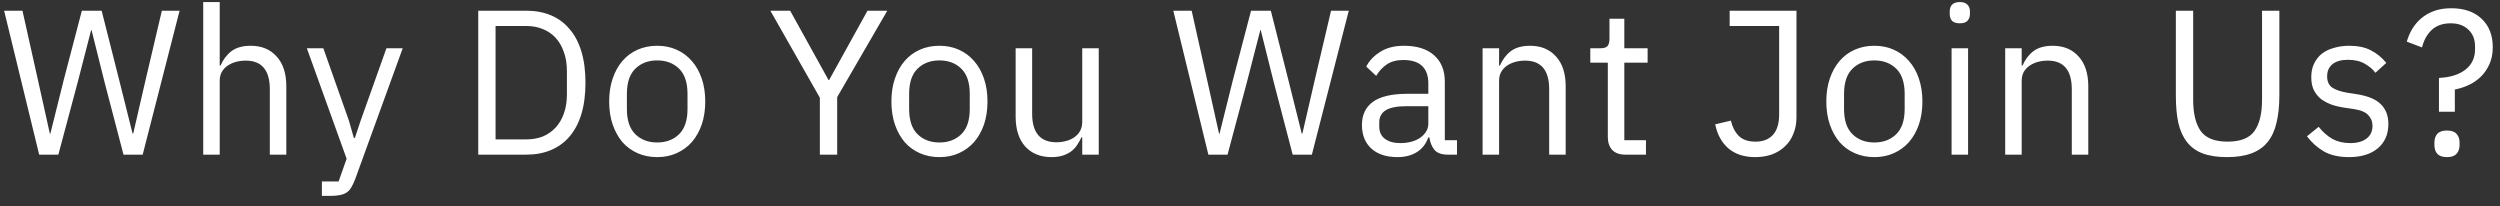 <svg width="194" height="16" viewBox="0 0 194 16" fill="none" xmlns="http://www.w3.org/2000/svg">
<rect x="0" y="0" width="194" height="16" fill="#333333" stroke="none"/>
<path d="M3.04 12L0.32 0.832H1.744L2.944 6.208L3.872 10.384H3.904L4.944 6.208L6.352 0.832H7.888L9.248 6.208L10.288 10.368H10.336L11.296 6.208L12.56 0.832H13.936L11.072 12H9.584L8.128 6.432L7.104 2.336H7.072L6.016 6.432L4.528 12H3.04ZM15.77 0.16H17.05V5.088H17.114C17.317 4.619 17.599 4.245 17.962 3.968C18.335 3.691 18.831 3.552 19.45 3.552C20.303 3.552 20.975 3.829 21.466 4.384C21.967 4.928 22.218 5.701 22.218 6.704V12H20.938V6.928C20.938 5.445 20.314 4.704 19.066 4.704C18.81 4.704 18.559 4.736 18.314 4.8C18.079 4.864 17.866 4.96 17.674 5.088C17.482 5.216 17.327 5.381 17.21 5.584C17.103 5.776 17.05 6.005 17.05 6.272V12H15.77V0.16ZM29.987 3.744H31.251L27.555 13.92C27.459 14.165 27.363 14.368 27.267 14.528C27.171 14.699 27.053 14.832 26.915 14.928C26.776 15.024 26.6 15.093 26.387 15.136C26.184 15.179 25.933 15.2 25.635 15.2H24.979V14.08H26.275L26.899 12.32L23.811 3.744H25.091L27.075 9.36L27.459 10.704H27.539L27.987 9.36L29.987 3.744ZM37.112 0.832H40.856C41.55 0.832 42.179 0.949 42.744 1.184C43.31 1.419 43.79 1.771 44.184 2.24C44.59 2.699 44.899 3.28 45.112 3.984C45.326 4.677 45.432 5.488 45.432 6.416C45.432 7.344 45.326 8.16 45.112 8.864C44.899 9.557 44.59 10.139 44.184 10.608C43.79 11.067 43.31 11.413 42.744 11.648C42.179 11.883 41.55 12 40.856 12H37.112V0.832ZM40.856 10.816C41.315 10.816 41.736 10.741 42.12 10.592C42.504 10.432 42.835 10.203 43.112 9.904C43.39 9.605 43.603 9.243 43.752 8.816C43.912 8.379 43.992 7.883 43.992 7.328V5.504C43.992 4.949 43.912 4.459 43.752 4.032C43.603 3.595 43.39 3.227 43.112 2.928C42.835 2.629 42.504 2.405 42.12 2.256C41.736 2.096 41.315 2.016 40.856 2.016H38.456V10.816H40.856ZM50.999 12.192C50.444 12.192 49.937 12.091 49.479 11.888C49.02 11.685 48.625 11.397 48.295 11.024C47.975 10.64 47.724 10.187 47.543 9.664C47.361 9.131 47.271 8.533 47.271 7.872C47.271 7.221 47.361 6.629 47.543 6.096C47.724 5.563 47.975 5.109 48.295 4.736C48.625 4.352 49.02 4.059 49.479 3.856C49.937 3.653 50.444 3.552 50.999 3.552C51.553 3.552 52.055 3.653 52.503 3.856C52.961 4.059 53.356 4.352 53.687 4.736C54.017 5.109 54.273 5.563 54.455 6.096C54.636 6.629 54.727 7.221 54.727 7.872C54.727 8.533 54.636 9.131 54.455 9.664C54.273 10.187 54.017 10.64 53.687 11.024C53.356 11.397 52.961 11.685 52.503 11.888C52.055 12.091 51.553 12.192 50.999 12.192ZM50.999 11.056C51.692 11.056 52.257 10.843 52.695 10.416C53.132 9.989 53.351 9.339 53.351 8.464V7.28C53.351 6.405 53.132 5.755 52.695 5.328C52.257 4.901 51.692 4.688 50.999 4.688C50.305 4.688 49.74 4.901 49.303 5.328C48.865 5.755 48.647 6.405 48.647 7.28V8.464C48.647 9.339 48.865 9.989 49.303 10.416C49.74 10.843 50.305 11.056 50.999 11.056ZM63.621 12V7.584L59.781 0.832H61.317L64.293 6.208H64.341L67.317 0.832H68.853L64.965 7.536V12H63.621ZM72.901 12.192C72.346 12.192 71.839 12.091 71.381 11.888C70.922 11.685 70.527 11.397 70.197 11.024C69.877 10.64 69.626 10.187 69.445 9.664C69.263 9.131 69.173 8.533 69.173 7.872C69.173 7.221 69.263 6.629 69.445 6.096C69.626 5.563 69.877 5.109 70.197 4.736C70.527 4.352 70.922 4.059 71.381 3.856C71.839 3.653 72.346 3.552 72.901 3.552C73.455 3.552 73.957 3.653 74.405 3.856C74.863 4.059 75.258 4.352 75.589 4.736C75.919 5.109 76.175 5.563 76.357 6.096C76.538 6.629 76.629 7.221 76.629 7.872C76.629 8.533 76.538 9.131 76.357 9.664C76.175 10.187 75.919 10.64 75.589 11.024C75.258 11.397 74.863 11.685 74.405 11.888C73.957 12.091 73.455 12.192 72.901 12.192ZM72.901 11.056C73.594 11.056 74.159 10.843 74.597 10.416C75.034 9.989 75.253 9.339 75.253 8.464V7.28C75.253 6.405 75.034 5.755 74.597 5.328C74.159 4.901 73.594 4.688 72.901 4.688C72.207 4.688 71.642 4.901 71.205 5.328C70.767 5.755 70.549 6.405 70.549 7.28V8.464C70.549 9.339 70.767 9.989 71.205 10.416C71.642 10.843 72.207 11.056 72.901 11.056ZM83.982 10.656H83.918C83.832 10.848 83.726 11.04 83.598 11.232C83.48 11.413 83.331 11.579 83.15 11.728C82.968 11.867 82.75 11.979 82.494 12.064C82.238 12.149 81.939 12.192 81.598 12.192C80.744 12.192 80.067 11.92 79.566 11.376C79.064 10.821 78.814 10.043 78.814 9.04V3.744H80.094V8.816C80.094 10.299 80.723 11.04 81.982 11.04C82.238 11.04 82.483 11.008 82.718 10.944C82.963 10.88 83.176 10.784 83.358 10.656C83.55 10.528 83.699 10.368 83.806 10.176C83.923 9.973 83.982 9.733 83.982 9.456V3.744H85.262V12H83.982V10.656ZM93.769 12L91.049 0.832H92.473L93.673 6.208L94.601 10.384H94.633L95.673 6.208L97.081 0.832H98.617L99.977 6.208L101.017 10.368H101.065L102.025 6.208L103.289 0.832H104.665L101.801 12H100.313L98.857 6.432L97.833 2.336H97.801L96.745 6.432L95.257 12H93.769ZM112.342 12C111.862 12 111.516 11.872 111.302 11.616C111.1 11.36 110.972 11.04 110.918 10.656H110.838C110.657 11.168 110.358 11.552 109.942 11.808C109.526 12.064 109.03 12.192 108.454 12.192C107.58 12.192 106.897 11.968 106.406 11.52C105.926 11.072 105.686 10.464 105.686 9.696C105.686 8.917 105.969 8.32 106.534 7.904C107.11 7.488 108.001 7.28 109.206 7.28H110.838V6.464C110.838 5.877 110.678 5.429 110.358 5.12C110.038 4.811 109.548 4.656 108.886 4.656C108.385 4.656 107.964 4.768 107.622 4.992C107.292 5.216 107.014 5.515 106.79 5.888L106.022 5.168C106.246 4.72 106.604 4.341 107.094 4.032C107.585 3.712 108.204 3.552 108.95 3.552C109.953 3.552 110.732 3.797 111.286 4.288C111.841 4.779 112.118 5.461 112.118 6.336V10.88H113.062V12H112.342ZM108.662 11.104C108.982 11.104 109.276 11.067 109.542 10.992C109.809 10.917 110.038 10.811 110.23 10.672C110.422 10.533 110.572 10.373 110.678 10.192C110.785 10.011 110.838 9.813 110.838 9.6V8.24H109.142C108.406 8.24 107.868 8.347 107.526 8.56C107.196 8.773 107.03 9.083 107.03 9.488V9.824C107.03 10.229 107.174 10.544 107.462 10.768C107.761 10.992 108.161 11.104 108.662 11.104ZM115.049 12V3.744H116.329V5.088H116.393C116.596 4.619 116.879 4.245 117.241 3.968C117.615 3.691 118.111 3.552 118.729 3.552C119.583 3.552 120.255 3.829 120.745 4.384C121.247 4.928 121.497 5.701 121.497 6.704V12H120.217V6.928C120.217 5.445 119.593 4.704 118.345 4.704C118.089 4.704 117.839 4.736 117.593 4.8C117.359 4.864 117.145 4.96 116.953 5.088C116.761 5.216 116.607 5.381 116.489 5.584C116.383 5.776 116.329 6.005 116.329 6.272V12H115.049ZM126.127 12C125.679 12 125.338 11.877 125.103 11.632C124.879 11.376 124.767 11.045 124.767 10.64V4.864H123.407V3.744H124.175C124.452 3.744 124.639 3.691 124.735 3.584C124.842 3.467 124.895 3.269 124.895 2.992V1.456H126.047V3.744H127.855V4.864H126.047V10.88H127.727V12H126.127ZM139.406 0.832V9.104C139.406 9.573 139.326 10 139.166 10.384C139.016 10.768 138.798 11.093 138.51 11.36C138.232 11.627 137.896 11.835 137.502 11.984C137.107 12.123 136.675 12.192 136.206 12.192C135.342 12.192 134.643 11.963 134.11 11.504C133.587 11.035 133.251 10.416 133.102 9.648L134.318 9.36C134.424 9.84 134.627 10.235 134.926 10.544C135.224 10.843 135.662 10.992 136.238 10.992C136.814 10.992 137.262 10.816 137.582 10.464C137.902 10.112 138.062 9.579 138.062 8.864V2.016H134.222V0.832H139.406ZM145.45 12.192C144.895 12.192 144.389 12.091 143.93 11.888C143.471 11.685 143.077 11.397 142.746 11.024C142.426 10.64 142.175 10.187 141.994 9.664C141.813 9.131 141.722 8.533 141.722 7.872C141.722 7.221 141.813 6.629 141.994 6.096C142.175 5.563 142.426 5.109 142.746 4.736C143.077 4.352 143.471 4.059 143.93 3.856C144.389 3.653 144.895 3.552 145.45 3.552C146.005 3.552 146.506 3.653 146.954 3.856C147.413 4.059 147.807 4.352 148.138 4.736C148.469 5.109 148.725 5.563 148.906 6.096C149.087 6.629 149.178 7.221 149.178 7.872C149.178 8.533 149.087 9.131 148.906 9.664C148.725 10.187 148.469 10.64 148.138 11.024C147.807 11.397 147.413 11.685 146.954 11.888C146.506 12.091 146.005 12.192 145.45 12.192ZM145.45 11.056C146.143 11.056 146.709 10.843 147.146 10.416C147.583 9.989 147.802 9.339 147.802 8.464V7.28C147.802 6.405 147.583 5.755 147.146 5.328C146.709 4.901 146.143 4.688 145.45 4.688C144.757 4.688 144.191 4.901 143.754 5.328C143.317 5.755 143.098 6.405 143.098 7.28V8.464C143.098 9.339 143.317 9.989 143.754 10.416C144.191 10.843 144.757 11.056 145.45 11.056ZM152.083 1.808C151.806 1.808 151.603 1.744 151.475 1.616C151.358 1.477 151.299 1.301 151.299 1.088V0.88C151.299 0.667 151.358 0.496 151.475 0.368C151.603 0.229 151.806 0.16 152.083 0.16C152.36 0.16 152.558 0.229 152.675 0.368C152.803 0.496 152.867 0.667 152.867 0.88V1.088C152.867 1.301 152.803 1.477 152.675 1.616C152.558 1.744 152.36 1.808 152.083 1.808ZM151.443 3.744H152.723V12H151.443V3.744ZM155.603 12V3.744H156.883V5.088H156.947C157.15 4.619 157.432 4.245 157.795 3.968C158.168 3.691 158.664 3.552 159.283 3.552C160.136 3.552 160.808 3.829 161.299 4.384C161.8 4.928 162.051 5.701 162.051 6.704V12H160.771V6.928C160.771 5.445 160.147 4.704 158.899 4.704C158.643 4.704 158.392 4.736 158.147 4.8C157.912 4.864 157.699 4.96 157.507 5.088C157.315 5.216 157.16 5.381 157.043 5.584C156.936 5.776 156.883 6.005 156.883 6.272V12H155.603ZM170.19 0.832V7.744C170.19 8.811 170.387 9.621 170.782 10.176C171.177 10.72 171.87 10.992 172.862 10.992C173.854 10.992 174.547 10.72 174.942 10.176C175.337 9.621 175.534 8.811 175.534 7.744V0.832H176.878V7.424C176.878 8.235 176.803 8.939 176.654 9.536C176.515 10.133 176.286 10.629 175.966 11.024C175.646 11.419 175.225 11.712 174.702 11.904C174.19 12.096 173.561 12.192 172.814 12.192C172.067 12.192 171.438 12.096 170.926 11.904C170.425 11.712 170.019 11.419 169.71 11.024C169.401 10.629 169.177 10.133 169.038 9.536C168.91 8.939 168.846 8.235 168.846 7.424V0.832H170.19ZM182.282 12.192C181.514 12.192 180.869 12.048 180.346 11.76C179.834 11.461 179.391 11.067 179.018 10.576L179.93 9.84C180.25 10.245 180.607 10.56 181.002 10.784C181.397 10.997 181.855 11.104 182.378 11.104C182.922 11.104 183.343 10.987 183.642 10.752C183.951 10.517 184.106 10.187 184.106 9.76C184.106 9.44 183.999 9.168 183.786 8.944C183.583 8.709 183.21 8.549 182.666 8.464L182.01 8.368C181.626 8.315 181.274 8.235 180.954 8.128C180.634 8.011 180.351 7.861 180.106 7.68C179.871 7.488 179.685 7.253 179.546 6.976C179.418 6.699 179.354 6.368 179.354 5.984C179.354 5.579 179.429 5.227 179.578 4.928C179.727 4.619 179.93 4.363 180.186 4.16C180.453 3.957 180.767 3.808 181.13 3.712C181.493 3.605 181.882 3.552 182.298 3.552C182.97 3.552 183.53 3.669 183.978 3.904C184.437 4.139 184.837 4.464 185.178 4.88L184.33 5.648C184.149 5.392 183.882 5.163 183.53 4.96C183.178 4.747 182.735 4.64 182.202 4.64C181.669 4.64 181.263 4.757 180.986 4.992C180.719 5.216 180.586 5.525 180.586 5.92C180.586 6.325 180.719 6.619 180.986 6.8C181.263 6.981 181.658 7.115 182.17 7.2L182.81 7.296C183.727 7.435 184.378 7.701 184.762 8.096C185.146 8.48 185.338 8.987 185.338 9.616C185.338 10.416 185.066 11.045 184.522 11.504C183.978 11.963 183.231 12.192 182.282 12.192ZM189.263 8.672V6.048C190.137 6.005 190.82 5.792 191.311 5.408C191.812 5.024 192.063 4.496 192.063 3.824V3.6C192.063 3.056 191.892 2.624 191.551 2.304C191.209 1.973 190.751 1.808 190.175 1.808C189.556 1.808 189.06 1.984 188.687 2.336C188.324 2.688 188.079 3.136 187.951 3.68L186.767 3.232C186.863 2.891 187.001 2.565 187.183 2.256C187.375 1.936 187.609 1.659 187.887 1.424C188.175 1.179 188.511 0.987 188.895 0.848C189.279 0.709 189.721 0.64 190.223 0.64C191.215 0.64 191.999 0.912 192.575 1.456C193.151 2 193.439 2.736 193.439 3.664C193.439 4.176 193.348 4.624 193.167 5.008C192.996 5.381 192.772 5.701 192.495 5.968C192.217 6.235 191.903 6.448 191.551 6.608C191.199 6.768 190.847 6.88 190.495 6.944V8.672H189.263ZM189.887 12.192C189.545 12.192 189.295 12.107 189.135 11.936C188.985 11.765 188.911 11.541 188.911 11.264V11.056C188.911 10.779 188.985 10.555 189.135 10.384C189.295 10.213 189.545 10.128 189.887 10.128C190.228 10.128 190.473 10.213 190.623 10.384C190.783 10.555 190.863 10.779 190.863 11.056V11.264C190.863 11.541 190.783 11.765 190.623 11.936C190.473 12.107 190.228 12.192 189.887 12.192Z" fill="white"/>
</svg>
